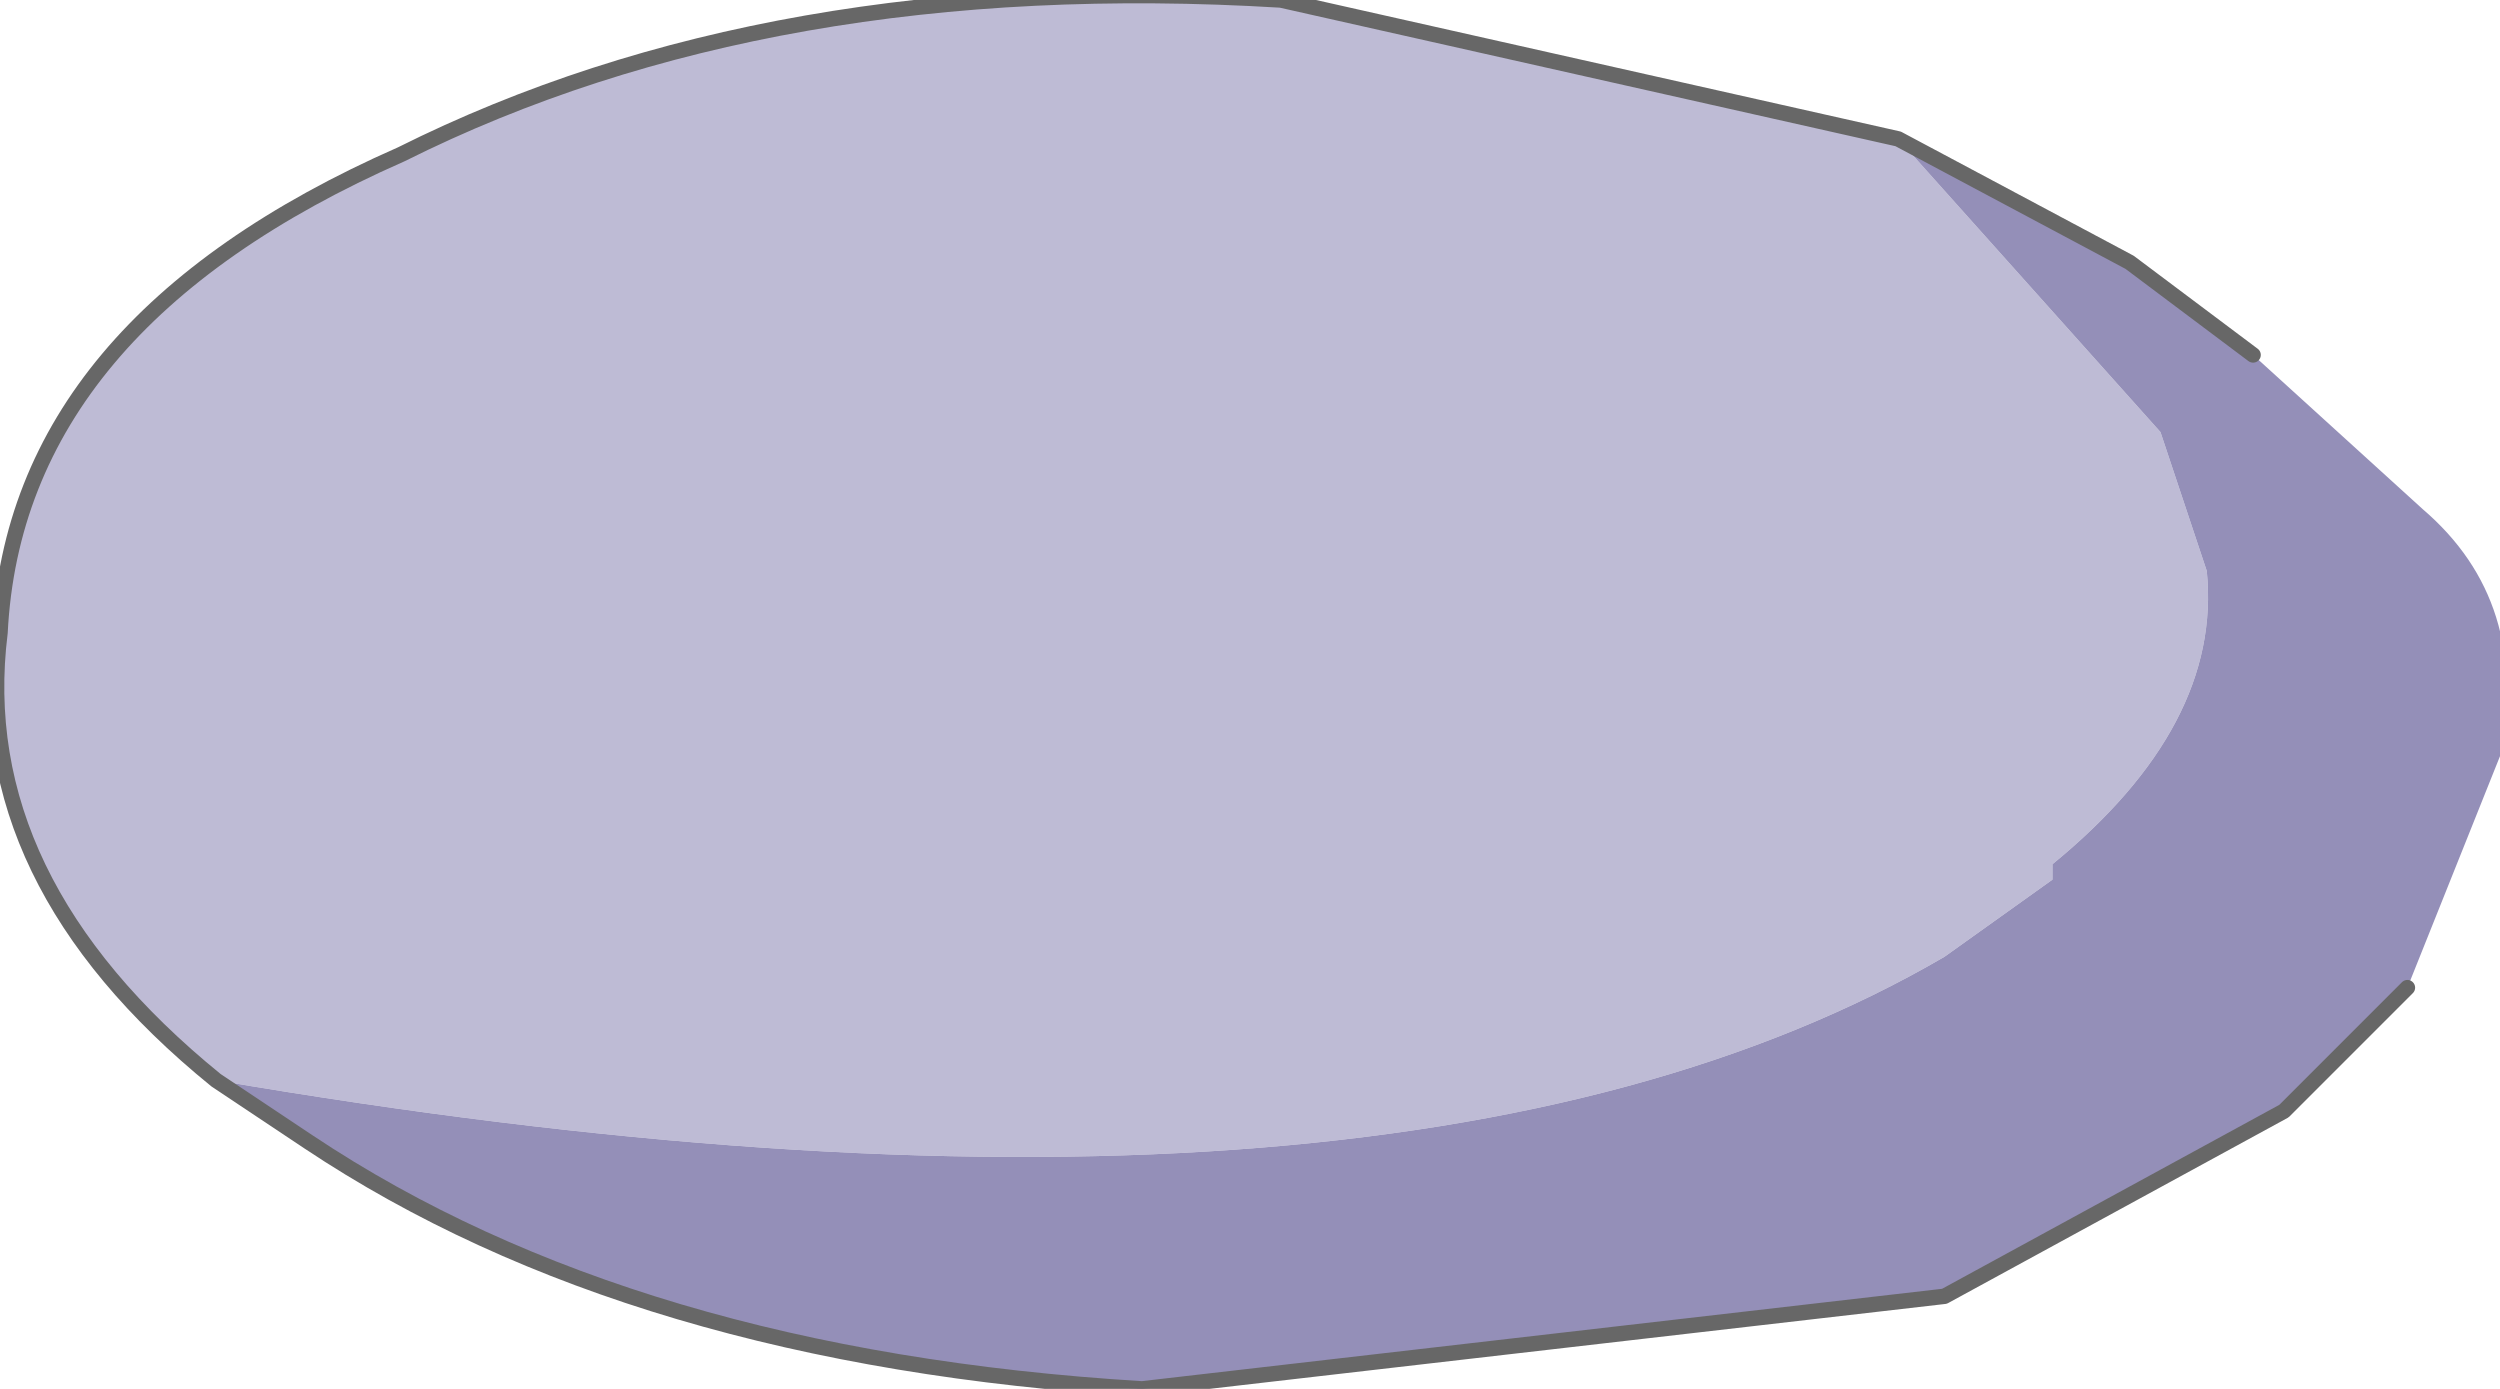 <?xml version="1.0" encoding="UTF-8" standalone="no"?>
<svg xmlns:xlink="http://www.w3.org/1999/xlink" height="4.5px" width="8.1px" xmlns="http://www.w3.org/2000/svg">
  <g transform="matrix(1.0, 0.0, 0.0, 1.0, 4.15, 2.15)">
    <path d="M-3.45 1.35 Q-4.25 0.7 -4.15 -0.1 -4.1 -1.1 -2.85 -1.65 -1.65 -2.25 0.0 -2.15 L2.0 -1.7 2.85 -0.75 3.0 -0.3 Q3.05 0.2 2.5 0.65 L2.5 0.7 2.15 0.95 Q0.35 2.0 -3.45 1.35" fill="#bebbd5" fill-rule="evenodd" stroke="none"/>
    <path d="M-3.45 1.35 Q0.35 2.0 2.15 0.95 L2.5 0.7 2.5 0.65 Q3.05 0.2 3.0 -0.3 L2.85 -0.75 2.0 -1.7 2.75 -1.3 3.15 -1.0 3.7 -0.5 Q4.05 -0.2 3.95 0.3 L3.65 1.05 3.25 1.45 2.15 2.05 -0.45 2.35 Q-2.1 2.25 -3.15 1.55 L-3.45 1.35" fill="#948fb8" fill-rule="evenodd" stroke="none"/>
    <path d="M2.0 -1.7 L0.0 -2.15 Q-1.65 -2.25 -2.85 -1.65 -4.1 -1.1 -4.15 -0.1 -4.25 0.7 -3.45 1.35 L-3.15 1.55 Q-2.1 2.25 -0.45 2.35 L2.15 2.05 3.25 1.45 3.65 1.05 M2.0 -1.7 L2.75 -1.3 3.15 -1.0" fill="none" stroke="#676767" stroke-linecap="round" stroke-linejoin="round" stroke-width="0.05"/>
  </g>
</svg>
